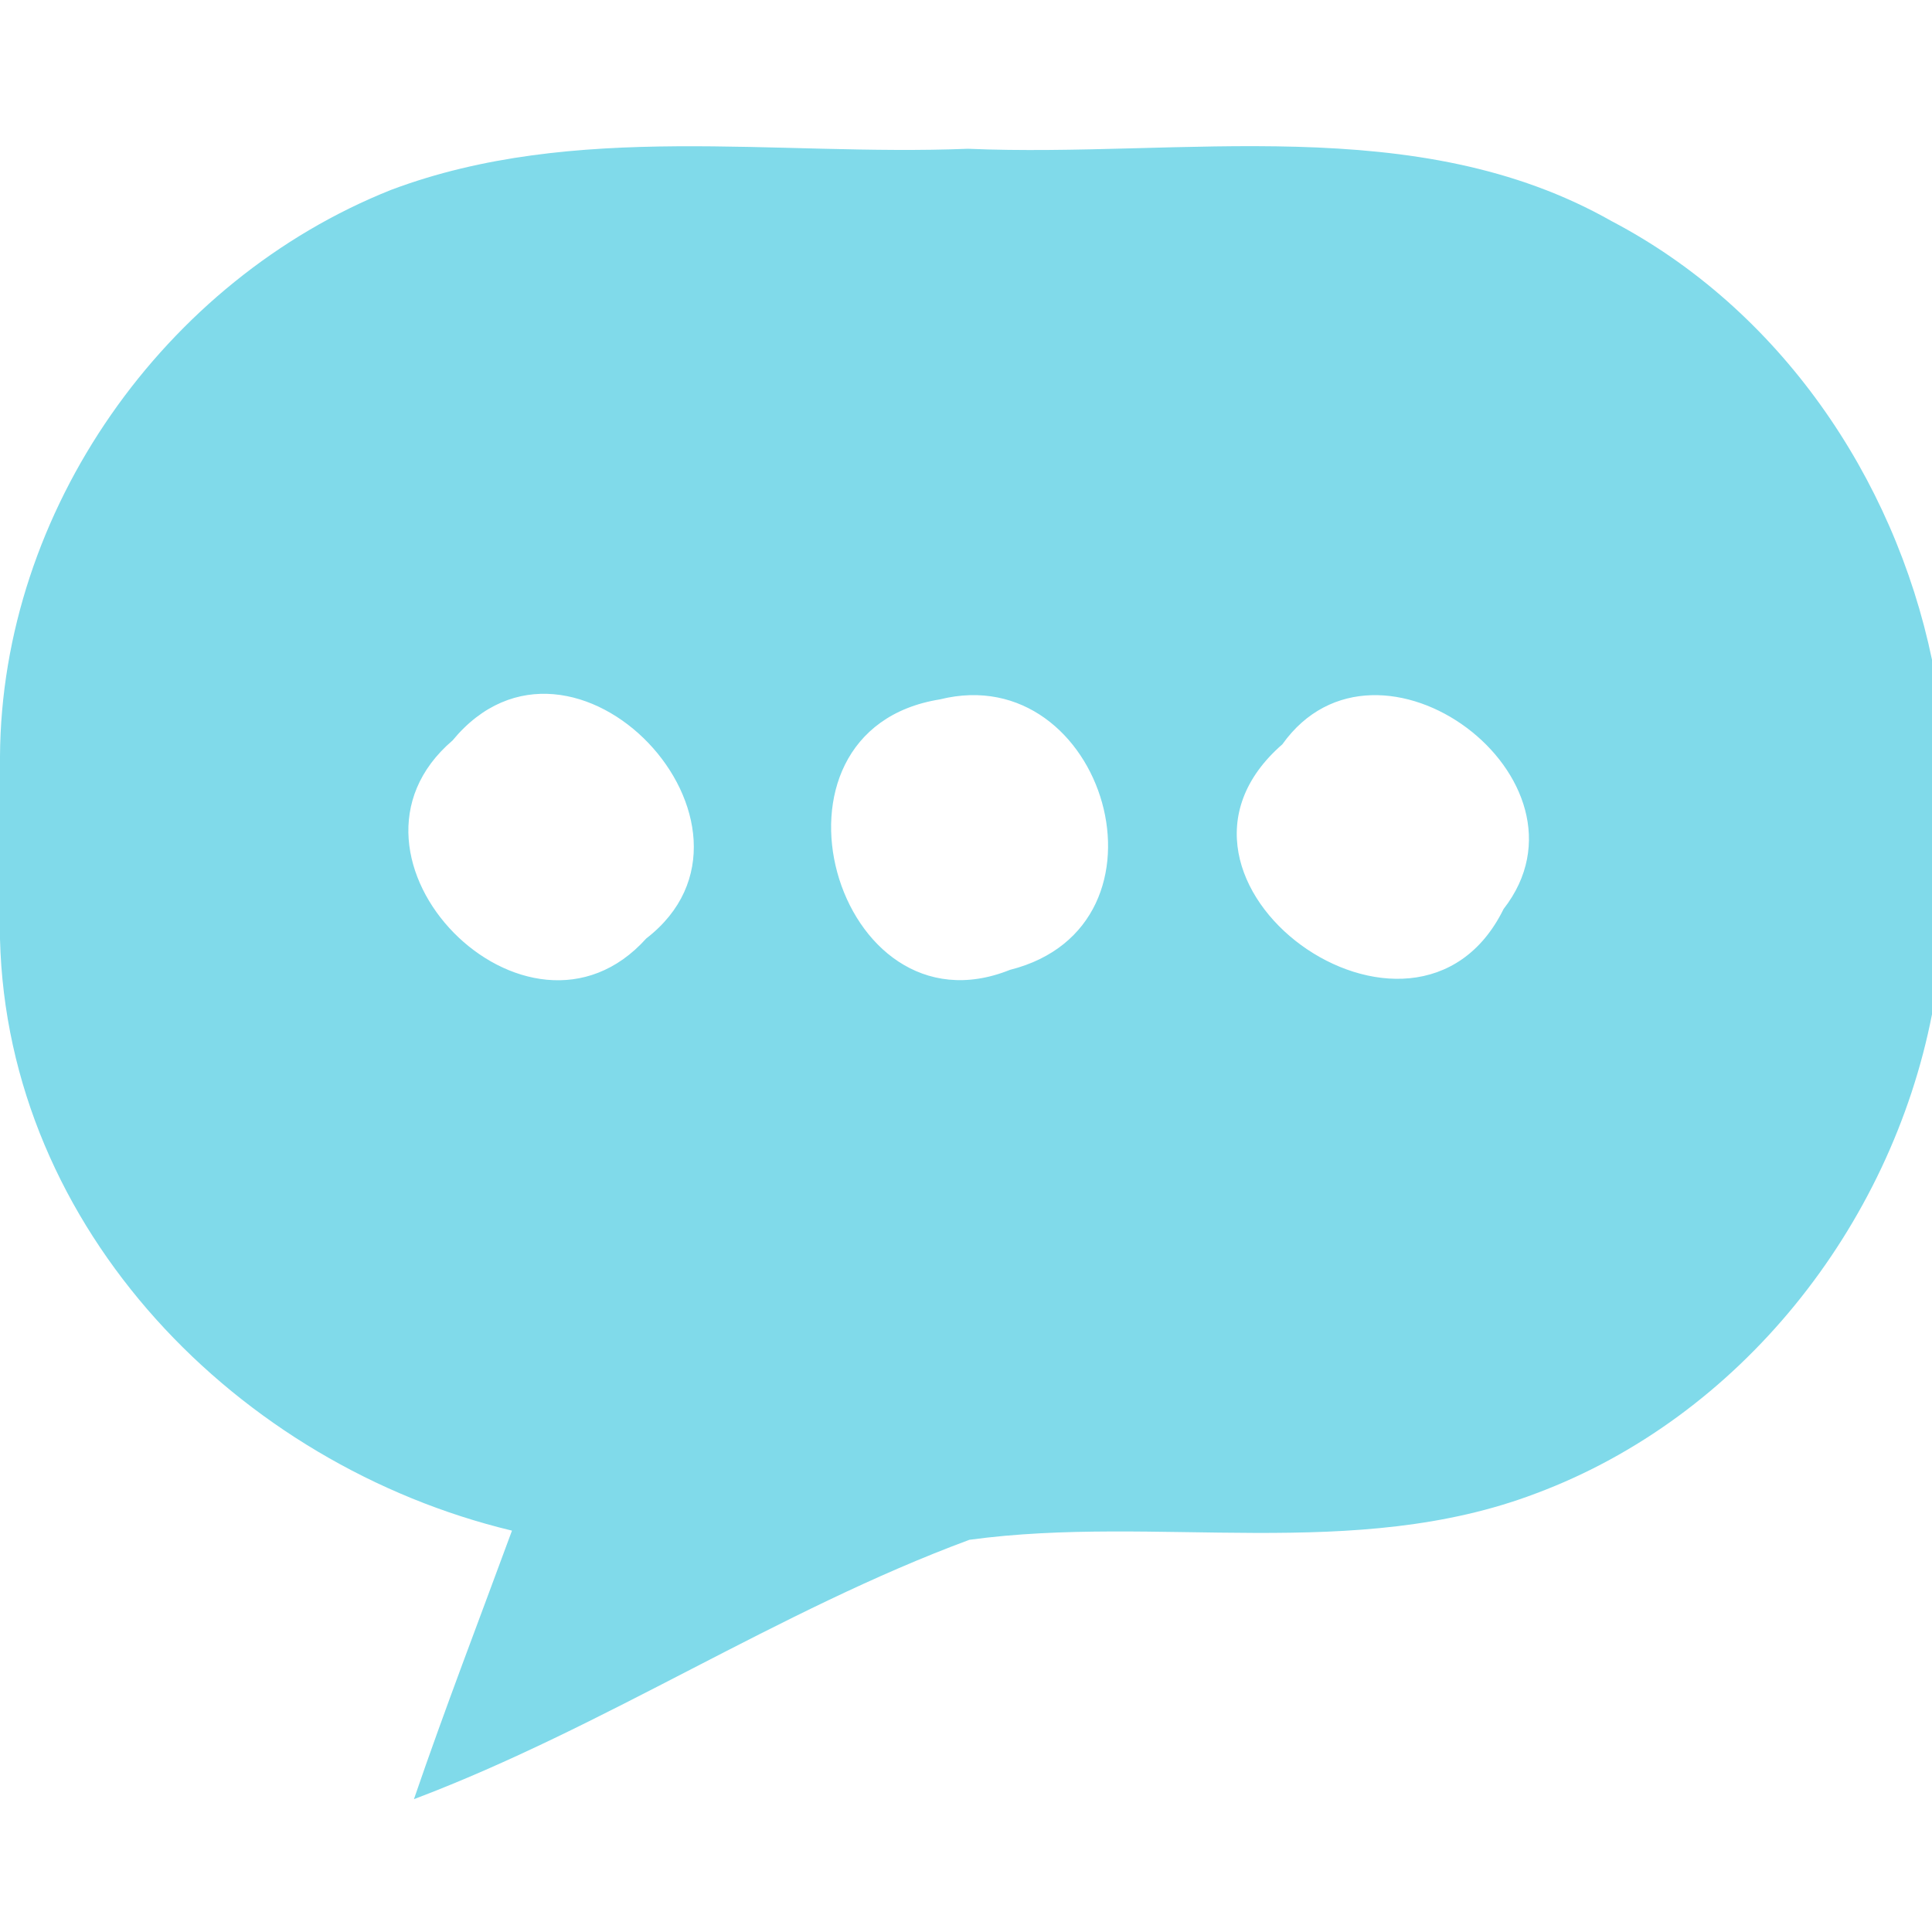 <?xml version="1.0" encoding="UTF-8" ?>
<!DOCTYPE svg PUBLIC "-//W3C//DTD SVG 1.1//EN" "http://www.w3.org/Graphics/SVG/1.1/DTD/svg11.dtd">
<svg width="40pt" height="40pt" viewBox="0 0 40 40" version="1.1" xmlns="http://www.w3.org/2000/svg">
<g id="#80daeaff">
<path fill="#80daea" opacity="1.00" d=" M 8.10 3.93 C 11.91 2.50 16.07 3.24 20.04 3.08 C 24.48 3.27 29.32 2.28 33.37 4.58 C 36.84 6.40 39.21 9.87 40.00 13.66 L 40.00 21.00 C 39.14 25.40 36.03 29.34 31.80 30.92 C 28.04 32.35 23.96 31.35 20.07 31.88 C 16.10 33.35 12.54 35.75 8.57 37.25 C 9.21 35.38 9.92 33.54 10.60 31.69 C 4.93 30.33 0.15 25.46 0.00 19.44 L 0.00 15.66 C 0.03 10.57 3.40 5.80 8.10 3.93 M 19.46 14.48 C 15.47 15.12 17.30 21.53 20.91 20.08 C 24.52 19.17 22.87 13.63 19.46 14.48 M 9.37 15.33 C 6.55 17.74 10.92 22.17 13.38 19.43 C 16.36 17.13 11.86 12.31 9.37 15.33 M 26.55 15.41 C 23.31 18.23 29.30 22.54 31.13 18.82 C 33.22 16.14 28.53 12.63 26.55 15.41 Z" />
</g>
</svg>
